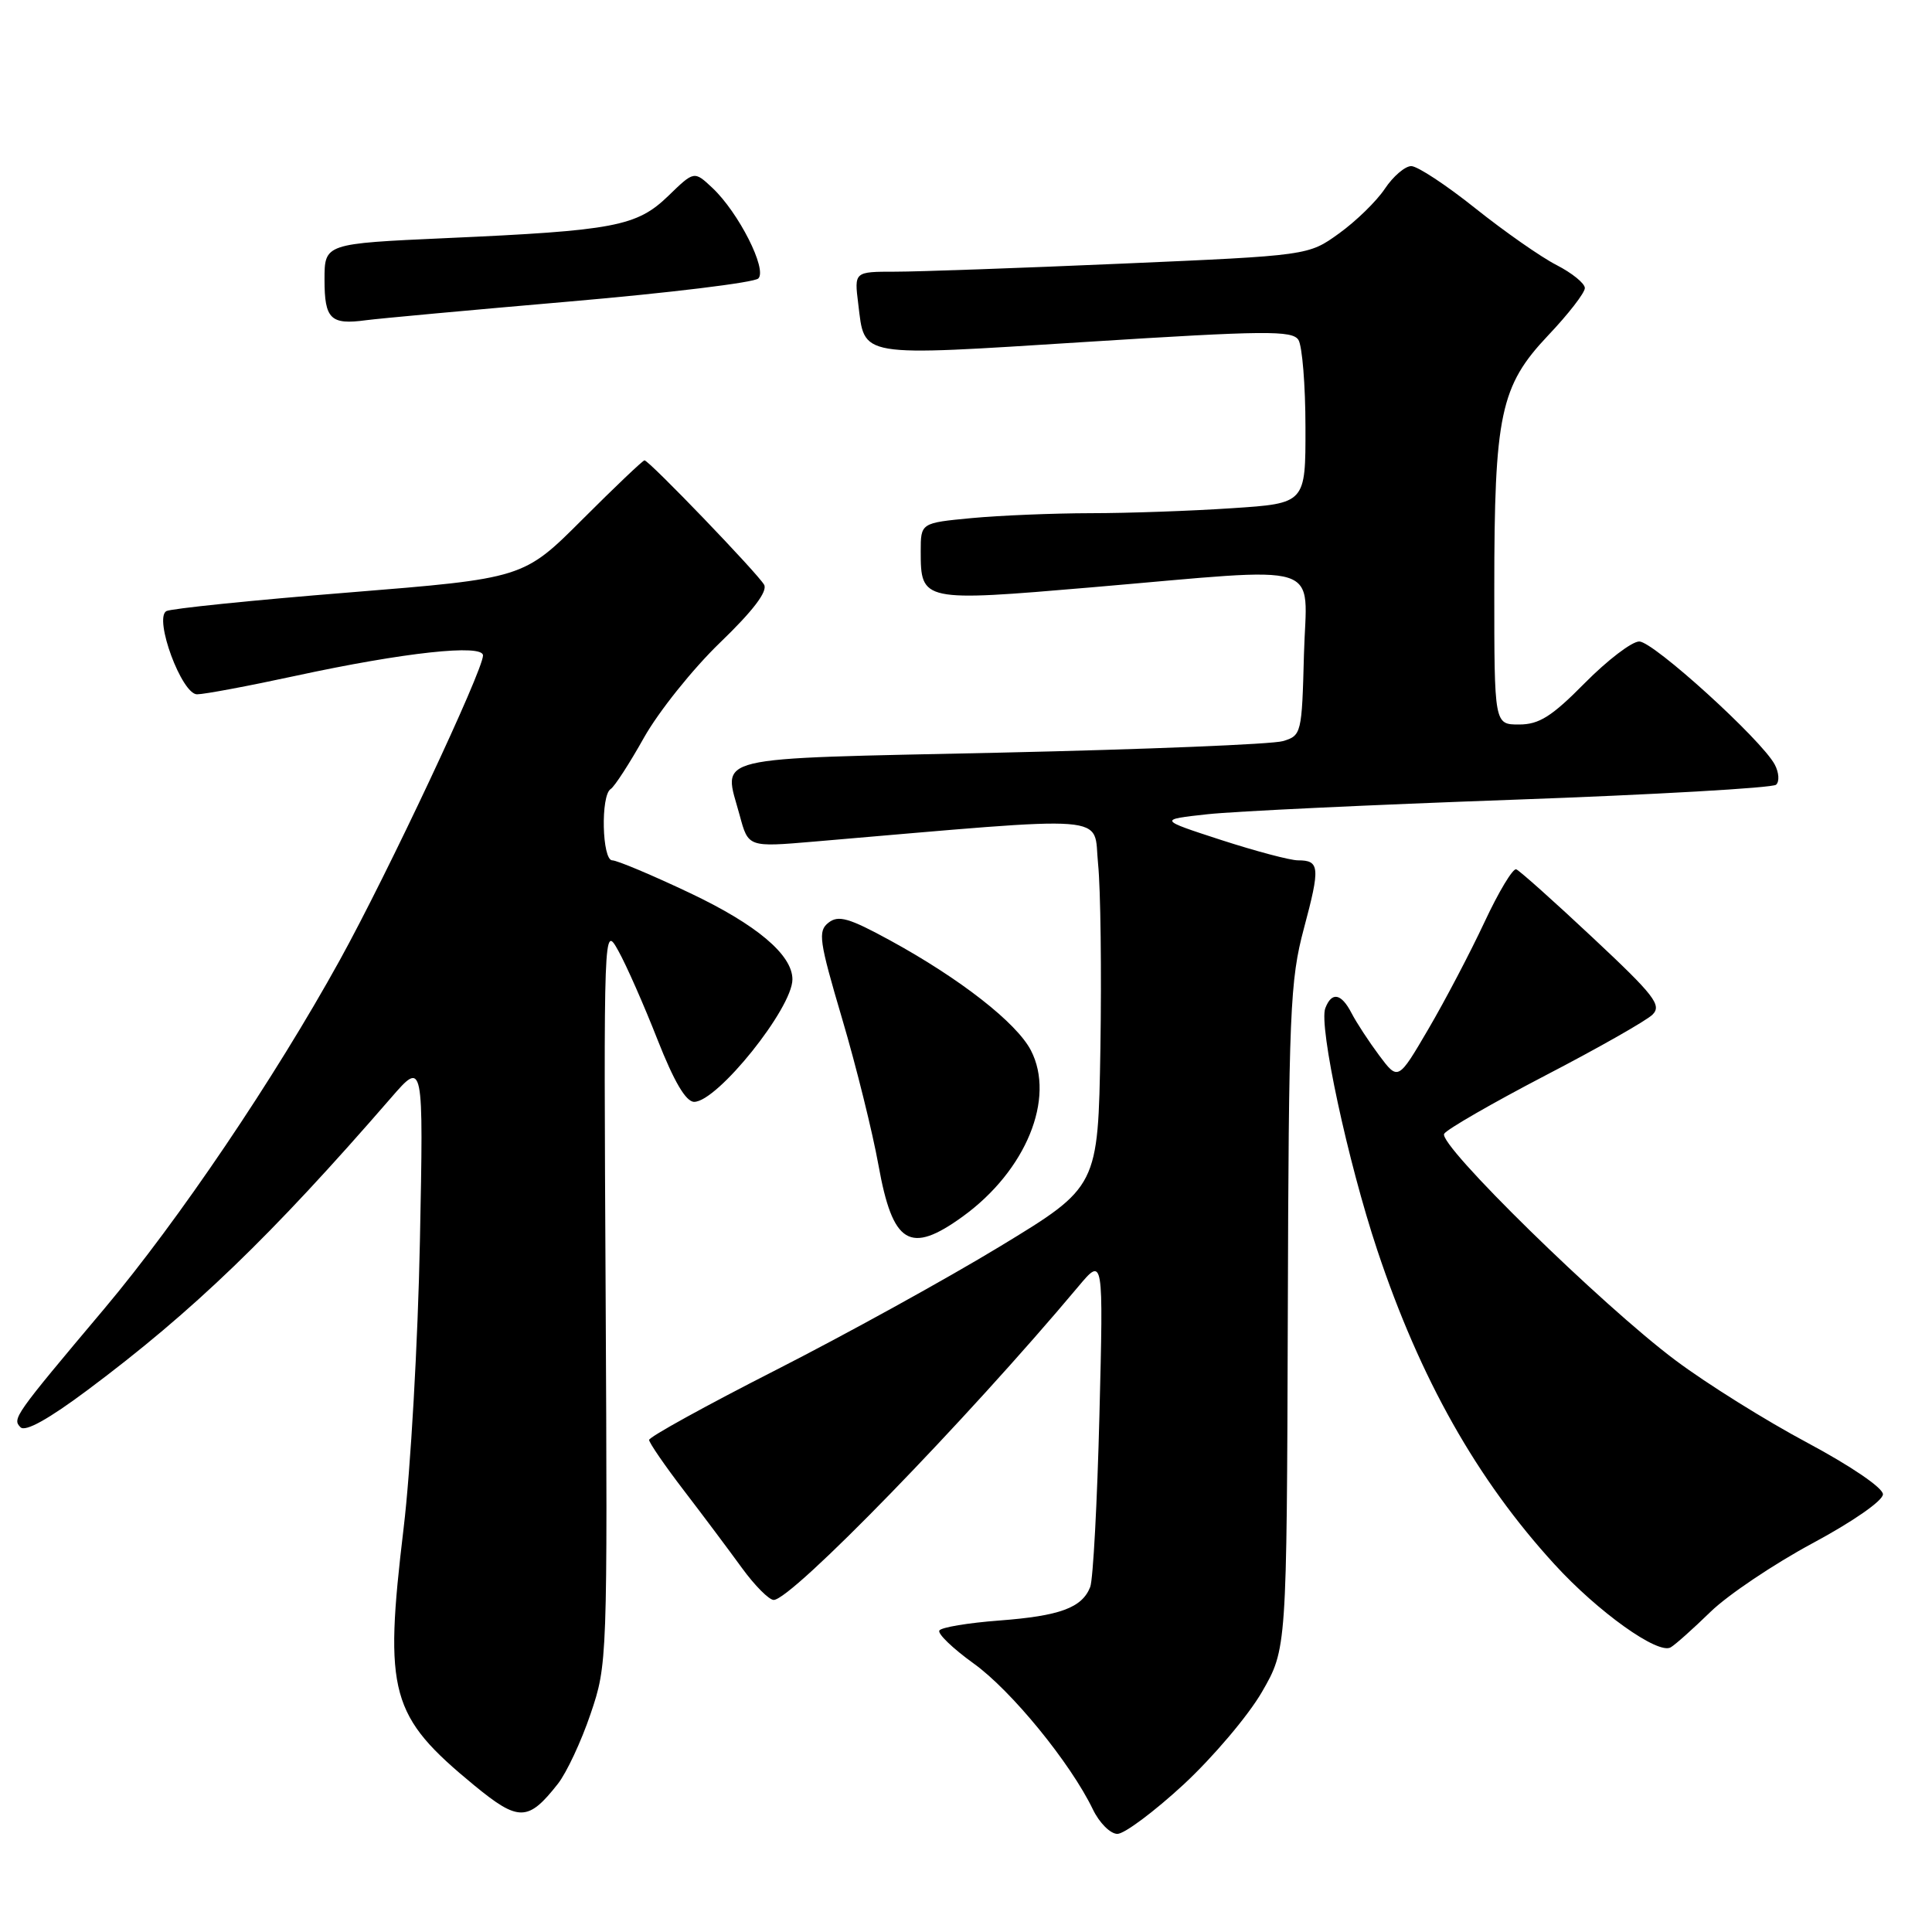 <?xml version="1.0" encoding="UTF-8" standalone="no"?>
<!DOCTYPE svg PUBLIC "-//W3C//DTD SVG 1.1//EN" "http://www.w3.org/Graphics/SVG/1.1/DTD/svg11.dtd" >
<svg xmlns="http://www.w3.org/2000/svg" xmlns:xlink="http://www.w3.org/1999/xlink" version="1.1" viewBox="0 0 256 256">
 <g >
 <path fill="currentColor"
d=" M 156.84 236.45 C 160.73 232.84 165.40 227.33 167.21 224.20 C 170.50 218.50 170.50 218.50 170.64 174.50 C 170.76 133.87 170.93 129.93 172.78 123.00 C 174.95 114.90 174.87 114.00 171.99 114.00 C 170.95 114.00 166.37 112.78 161.80 111.30 C 153.50 108.60 153.50 108.60 160.00 107.89 C 163.57 107.50 181.80 106.64 200.50 105.97 C 219.20 105.30 234.88 104.40 235.34 103.98 C 235.81 103.56 235.72 102.35 235.16 101.30 C 233.39 98.00 219.08 85.00 217.21 85.00 C 216.23 85.00 212.99 87.48 210.00 90.50 C 205.61 94.95 203.94 96.00 201.28 96.00 C 198.00 96.00 198.00 96.00 198.00 78.05 C 198.00 54.92 198.80 51.15 205.12 44.46 C 207.81 41.63 210.00 38.80 210.00 38.17 C 210.00 37.55 208.31 36.18 206.25 35.12 C 204.19 34.07 199.35 30.68 195.50 27.61 C 191.65 24.53 187.82 22.01 187.00 22.01 C 186.18 22.01 184.60 23.36 183.50 25.01 C 182.40 26.66 179.67 29.32 177.43 30.93 C 173.37 33.86 173.37 33.86 148.72 34.93 C 135.17 35.52 121.63 36.00 118.63 36.00 C 113.19 36.00 113.19 36.00 113.72 40.25 C 114.61 47.43 113.41 47.23 143.86 45.31 C 167.69 43.80 171.24 43.77 172.05 45.04 C 172.55 45.84 172.98 51.04 172.98 56.60 C 173.00 66.70 173.00 66.70 163.25 67.34 C 157.89 67.70 149.45 68.00 144.50 68.00 C 139.55 68.01 132.46 68.30 128.75 68.65 C 122.00 69.29 122.00 69.29 122.00 73.07 C 122.00 79.70 122.21 79.74 144.59 77.83 C 176.18 75.13 173.12 74.16 172.78 86.73 C 172.51 97.20 172.44 97.47 170.00 98.20 C 168.62 98.62 151.76 99.30 132.51 99.73 C 93.32 100.59 95.84 99.98 98.02 108.06 C 99.15 112.26 99.15 112.26 107.82 111.52 C 148.24 108.07 144.82 107.80 145.50 114.46 C 145.84 117.78 145.97 128.77 145.81 138.88 C 145.50 157.26 145.50 157.26 132.53 165.14 C 125.40 169.47 112.01 176.85 102.78 181.55 C 93.55 186.25 86.00 190.41 86.01 190.80 C 86.02 191.18 88.09 194.20 90.62 197.50 C 93.15 200.80 96.60 205.41 98.30 207.75 C 100.00 210.09 101.90 212.00 102.52 212.00 C 104.88 212.00 128.00 188.22 142.86 170.50 C 146.21 166.50 146.21 166.50 145.68 187.50 C 145.39 199.05 144.84 209.30 144.46 210.28 C 143.38 213.04 140.45 214.12 132.38 214.73 C 128.28 215.04 124.73 215.63 124.47 216.05 C 124.21 216.47 126.25 218.43 129.00 220.41 C 134.00 223.99 141.85 233.61 144.81 239.75 C 145.67 241.54 147.13 243.00 148.06 243.00 C 148.99 243.00 152.94 240.05 156.84 236.45 Z  M 73.92 236.37 C 75.07 234.91 77.02 230.75 78.25 227.11 C 80.48 220.57 80.50 220.00 80.25 171.50 C 79.99 122.51 79.99 122.50 81.94 126.00 C 83.01 127.92 85.34 133.21 87.12 137.75 C 89.32 143.34 90.89 146.00 91.98 146.00 C 95.05 146.00 105.00 133.59 105.00 129.77 C 105.00 126.52 100.26 122.52 91.44 118.34 C 86.40 115.95 81.76 114.00 81.13 114.00 C 79.77 114.00 79.57 105.38 80.92 104.55 C 81.42 104.24 83.41 101.17 85.33 97.74 C 87.26 94.31 91.79 88.64 95.41 85.15 C 99.78 80.94 101.74 78.36 101.25 77.48 C 100.39 75.97 86.00 61.00 85.40 61.00 C 85.18 61.00 81.48 64.52 77.18 68.82 C 69.36 76.64 69.36 76.64 46.19 78.51 C 33.44 79.53 22.57 80.65 22.03 80.98 C 20.38 82.00 24.08 92.00 26.11 92.00 C 27.06 92.00 32.94 90.90 39.17 89.55 C 53.55 86.44 64.00 85.31 64.00 86.85 C 64.00 88.86 51.39 115.70 45.01 127.25 C 36.36 142.92 23.67 161.70 13.83 173.40 C 1.86 187.62 1.60 188.00 2.72 189.12 C 3.36 189.76 6.43 188.05 11.60 184.19 C 25.62 173.72 35.92 163.79 51.81 145.47 C 56.12 140.50 56.12 140.50 55.64 164.50 C 55.38 177.70 54.41 194.80 53.48 202.50 C 50.86 224.41 51.67 227.37 62.84 236.57 C 68.72 241.40 69.98 241.38 73.92 236.37 Z  M 226.67 213.56 C 228.97 211.33 235.04 207.25 240.17 204.49 C 245.50 201.63 249.50 198.85 249.50 198.00 C 249.50 197.15 245.27 194.27 239.50 191.18 C 234.00 188.25 226.12 183.33 222.00 180.24 C 212.25 172.95 190.49 151.64 191.36 150.23 C 191.73 149.63 197.76 146.16 204.76 142.51 C 211.77 138.87 218.16 135.24 218.96 134.45 C 220.23 133.20 219.22 131.90 211.06 124.26 C 205.92 119.44 201.35 115.36 200.91 115.19 C 200.48 115.01 198.58 118.16 196.70 122.19 C 194.82 126.21 191.48 132.58 189.27 136.35 C 185.26 143.20 185.26 143.20 182.75 139.85 C 181.38 138.01 179.73 135.49 179.09 134.25 C 177.73 131.61 176.46 131.37 175.61 133.59 C 174.72 135.90 178.59 153.93 182.50 165.66 C 188.18 182.70 195.70 196.04 205.97 207.27 C 211.74 213.59 219.71 219.28 221.38 218.28 C 222.00 217.92 224.38 215.79 226.67 213.56 Z  M 127.60 161.17 C 135.95 155.11 139.88 145.53 136.60 139.18 C 134.70 135.52 127.23 129.68 117.93 124.60 C 112.49 121.63 111.09 121.23 109.78 122.26 C 108.35 123.38 108.53 124.64 111.59 135.00 C 113.46 141.32 115.62 150.05 116.40 154.38 C 118.29 164.90 120.56 166.28 127.60 161.17 Z  M 75.50 39.95 C 88.70 38.81 99.94 37.44 100.48 36.90 C 101.69 35.71 97.87 28.16 94.40 24.90 C 91.98 22.63 91.98 22.63 88.55 25.96 C 84.38 29.99 81.42 30.56 59.15 31.55 C 43.00 32.28 43.00 32.28 43.00 37.06 C 43.00 42.28 43.80 43.07 48.50 42.43 C 50.15 42.21 62.30 41.09 75.50 39.95 Z "/>
</g>
</svg>
